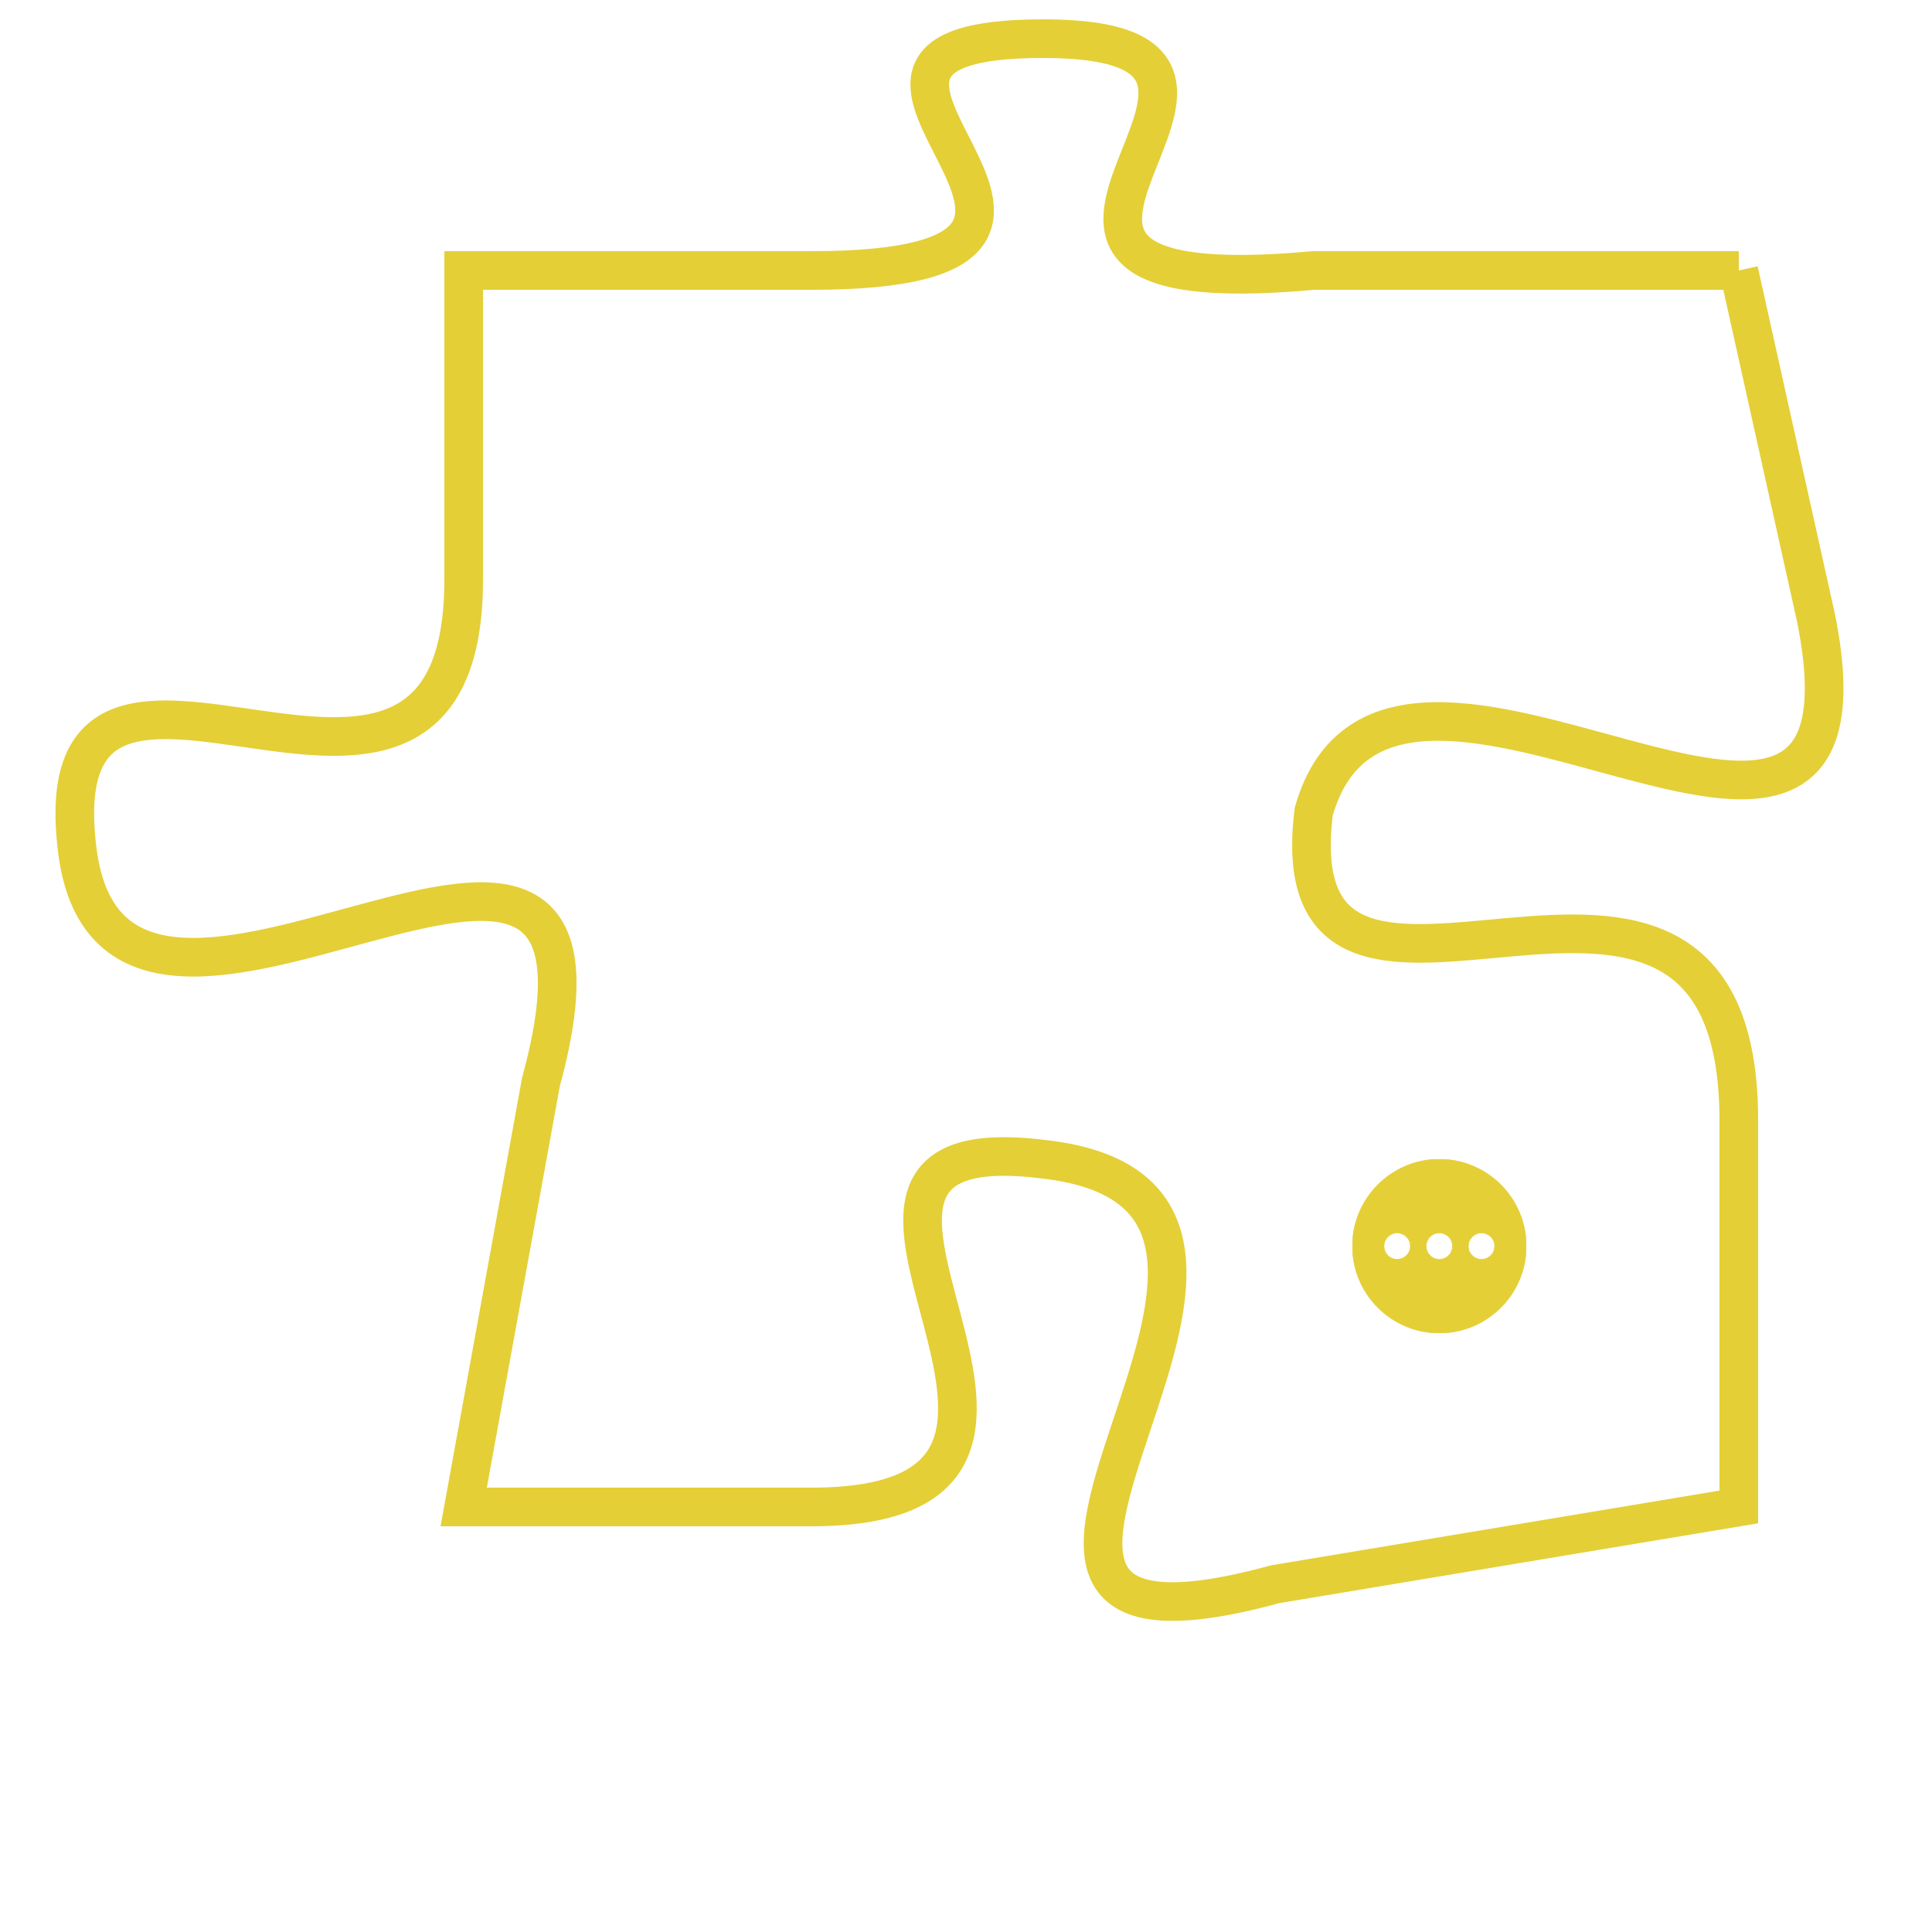 <svg version="1.1" xmlns="http://www.w3.org/2000/svg" xmlns:xlink="http://www.w3.org/1999/xlink" fill="transparent" x="0" y="0" width="350" height="350" preserveAspectRatio="xMinYMin slice"><style type="text/css">.links{fill:transparent;stroke: #E4CF37;}.links:hover{fill:#63D272; opacity:0.4;}</style><defs><g id="allt"><path id="t3153" d="M1122,768 L1111,768 C1100,769 1112,762 1104,762 C1096,762 1108,768 1098,768 L1089,768 1089,768 L1089,776 C1089,785 1078,775 1079,783 C1080,791 1094,778 1091,789 L1089,800 1089,800 L1098,800 C1107,800 1096,790 1104,791 C1113,792 1099,805 1110,802 L1122,800 1122,800 L1122,790 C1122,780 1110,790 1111,782 C1113,775 1126,787 1124,777 L1122,768"/></g><clipPath id="c" clipRule="evenodd" fill="transparent"><use href="#t3153"/></clipPath></defs><svg viewBox="1077 761 50 45" preserveAspectRatio="xMinYMin meet"><svg width="4380" height="2430"><g><image crossorigin="anonymous" x="0" y="0" href="https://nftpuzzle.license-token.com/assets/completepuzzle.svg" width="100%" height="100%" /><g class="links"><use href="#t3153"/></g></g></svg><svg x="1112" y="791" height="9%" width="9%" viewBox="0 0 330 330"><g><a xlink:href="https://nftpuzzle.license-token.com/" class="links"><title>See the most innovative NFT based token software licensing project</title><path fill="#E4CF37" id="more" d="M165,0C74.019,0,0,74.019,0,165s74.019,165,165,165s165-74.019,165-165S255.981,0,165,0z M85,190 c-13.785,0-25-11.215-25-25s11.215-25,25-25s25,11.215,25,25S98.785,190,85,190z M165,190c-13.785,0-25-11.215-25-25 s11.215-25,25-25s25,11.215,25,25S178.785,190,165,190z M245,190c-13.785,0-25-11.215-25-25s11.215-25,25-25 c13.785,0,25,11.215,25,25S258.785,190,245,190z"></path></a></g></svg></svg></svg>